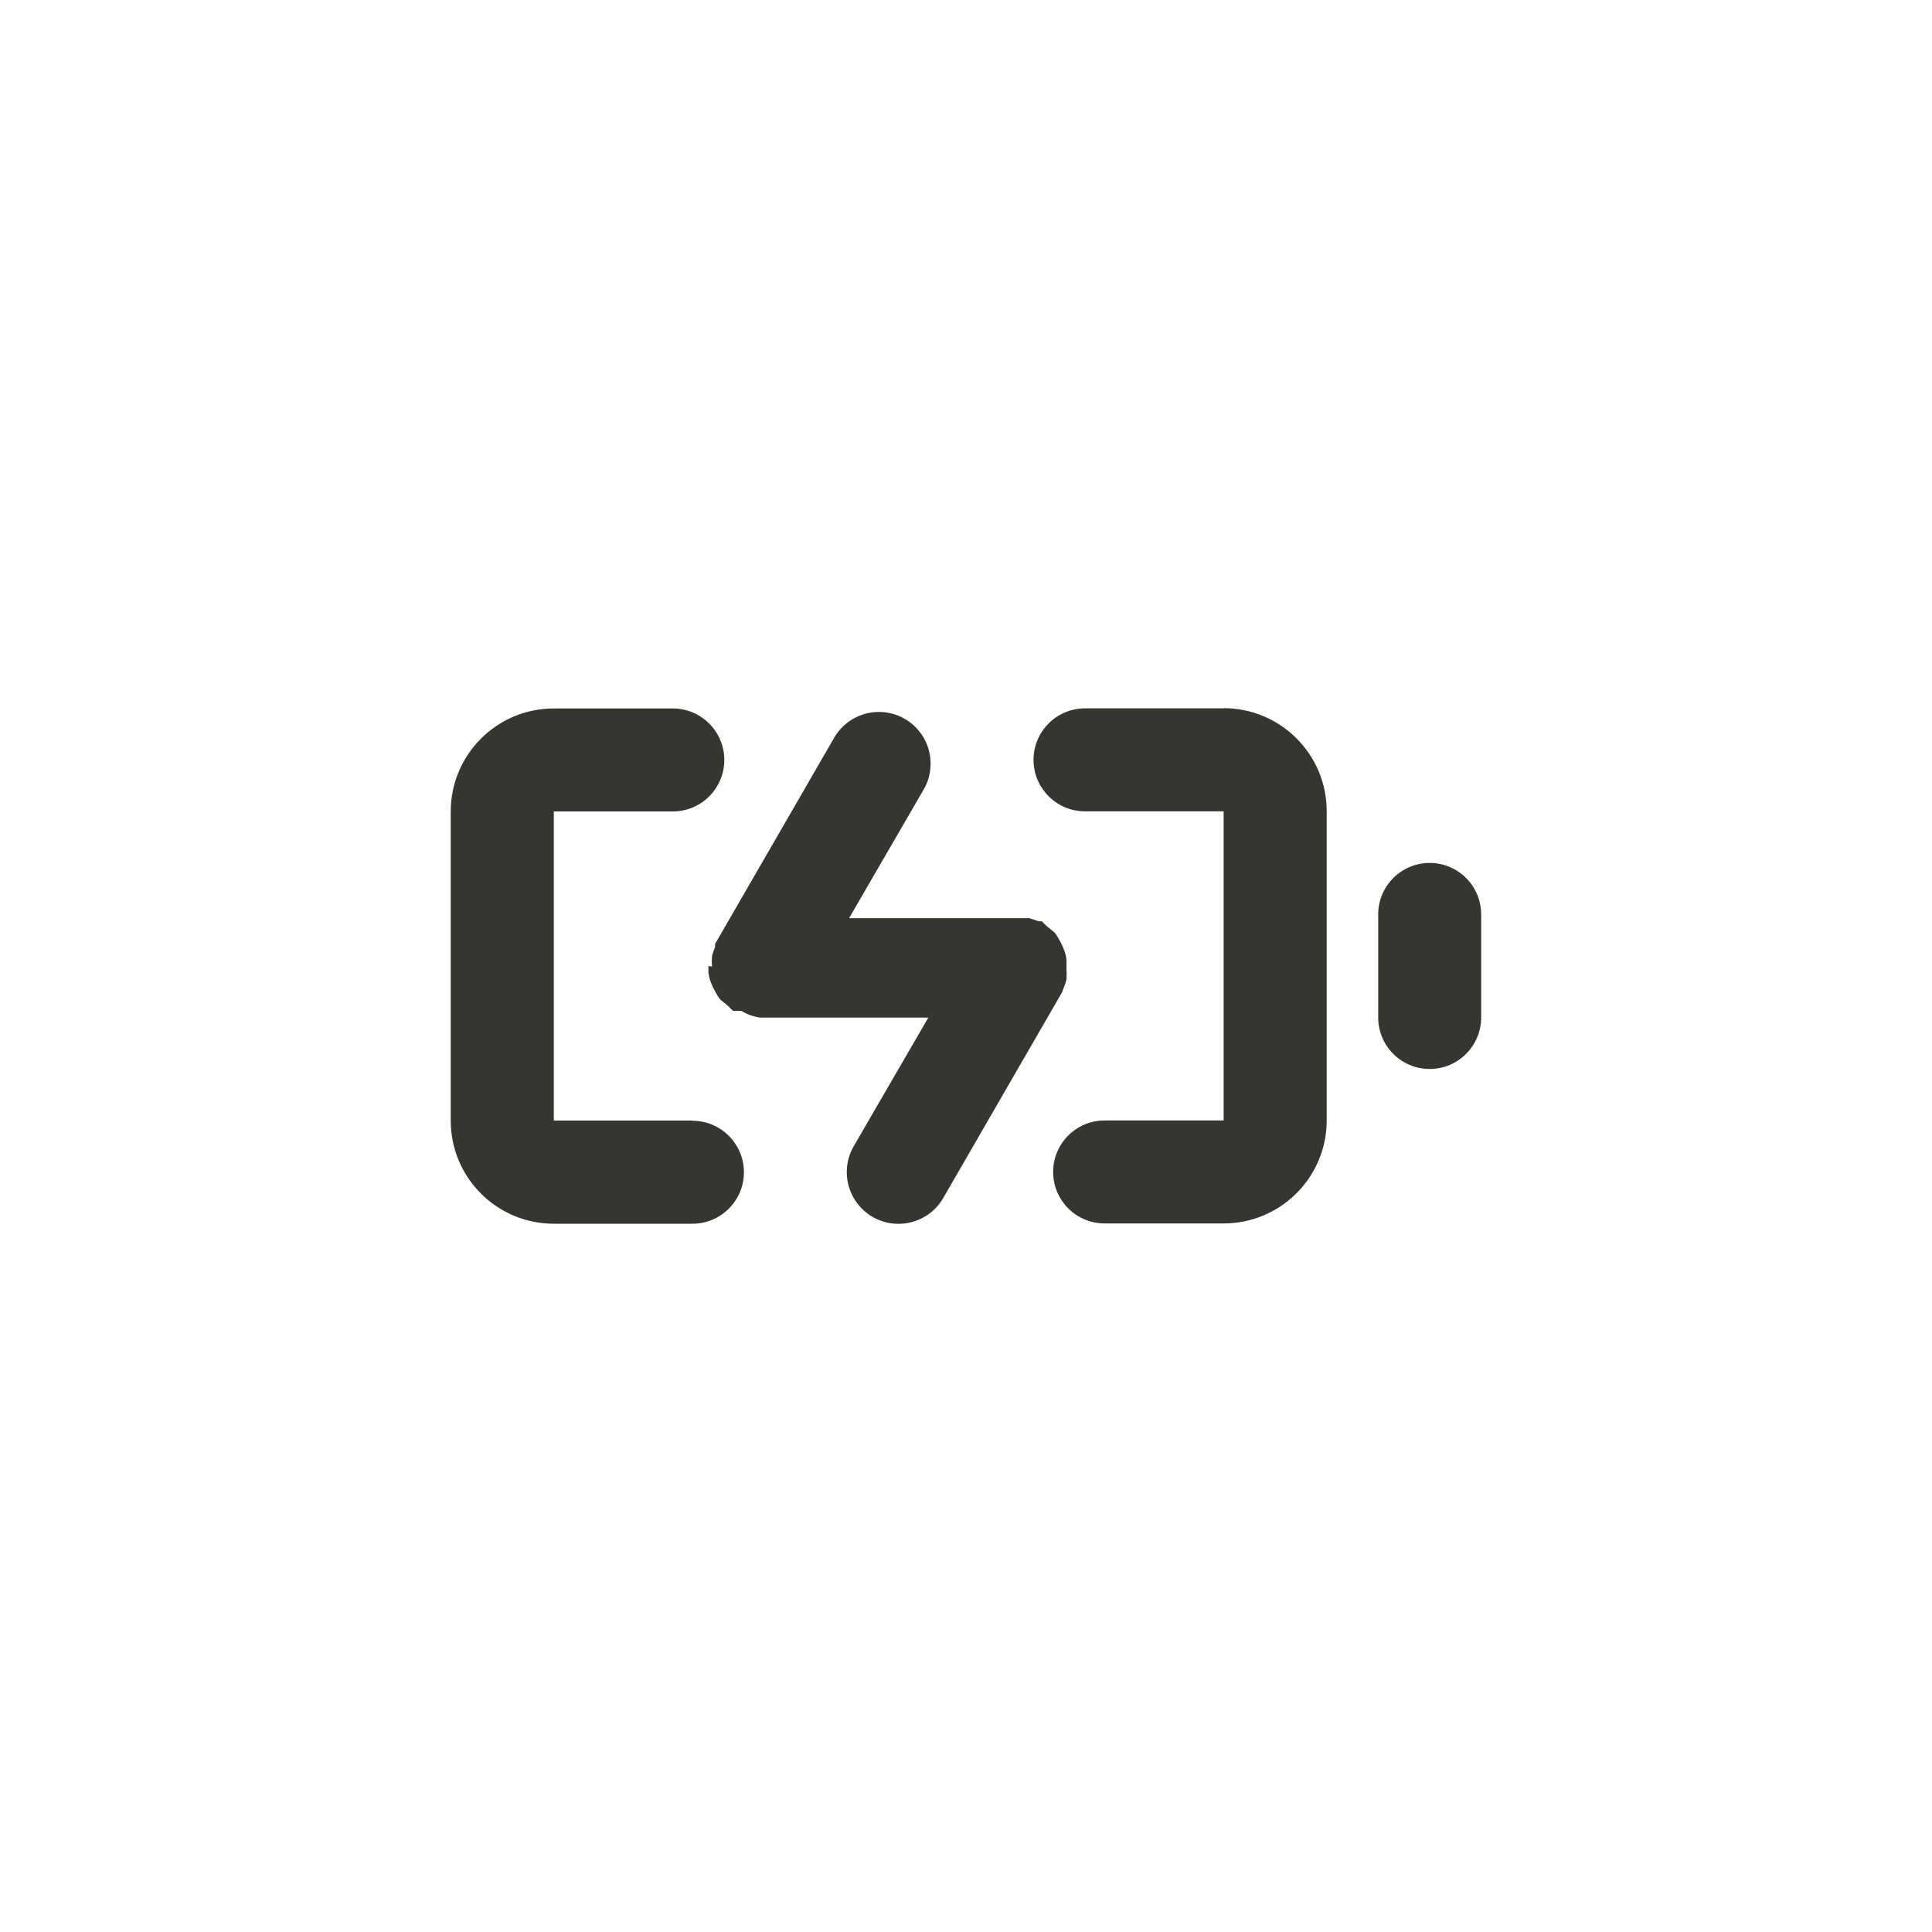 <!-- Generated by IcoMoon.io -->
<svg version="1.1" xmlns="http://www.w3.org/2000/svg" width="40" height="40" viewBox="0 0 40 40">
<title>ul-battery-bolt</title>
<path fill="#37352f" d="M14.336 23.2h-2.87v-6.4h2.464c0.589 0 1.066-0.478 1.066-1.066s-0.478-1.066-1.066-1.066v0h-2.464c-1.178 0-2.134 0.955-2.134 2.134v0 6.4c0 1.178 0.955 2.134 2.134 2.134v0h2.87c0.589 0 1.066-0.478 1.066-1.066s-0.478-1.066-1.066-1.066v0zM22.016 20.47c0.023-0.053 0.045-0.117 0.062-0.182l0.002-0.010c0.002-0.032 0.004-0.069 0.004-0.106s-0.002-0.074-0.004-0.111v0.005s0 0 0-0.064 0-0.086 0-0.128c-0.007-0.078-0.026-0.151-0.055-0.218l0.002 0.005c-0.025-0.070-0.054-0.13-0.088-0.186l0.002 0.004c-0.032-0.065-0.067-0.121-0.108-0.173l0.002 0.002-0.17-0.138-0.096-0.096h-0.064l-0.192-0.064h-3.734l1.546-2.666c0.090-0.153 0.142-0.337 0.142-0.534 0-0.591-0.479-1.070-1.070-1.070-0.395 0-0.74 0.214-0.926 0.532l-0.002 0.005-2.464 4.266s0 0 0 0.064c-0.023 0.053-0.045 0.117-0.062 0.182l-0.002 0.010c-0.002 0.032-0.004 0.069-0.004 0.106s0.002 0.074 0.004 0.111v-0.005s-0.074-0.010-0.074-0.010 0 0.086 0 0.128c0.007 0.078 0.026 0.151 0.055 0.218l-0.002-0.005c0.025 0.070 0.054 0.13 0.088 0.186l-0.002-0.004c0.032 0.065 0.067 0.121 0.108 0.173l-0.002-0.002 0.17 0.138c0.030 0.035 0.061 0.066 0.095 0.095l0.001 0.001h0.17c0.11 0.067 0.24 0.116 0.378 0.138l0.006 0.001h3.488l-1.546 2.666c-0.090 0.153-0.142 0.337-0.142 0.534 0 0.591 0.479 1.070 1.070 1.070 0.395 0 0.74-0.214 0.926-0.532l0.002-0.005 2.464-4.266s0.010-0.042 0.022-0.064zM29.6 17.866c-0.589 0-1.066 0.478-1.066 1.066v0 2.134c0 0.589 0.478 1.066 1.066 1.066s1.066-0.478 1.066-1.066v0-2.134c0-0.589-0.478-1.066-1.066-1.066v0zM25.334 14.666h-2.87c-0.589 0-1.066 0.478-1.066 1.066s0.478 1.066 1.066 1.066v0h2.87v6.4h-2.464c-0.589 0-1.066 0.478-1.066 1.066s0.478 1.066 1.066 1.066v0h2.464c1.178 0 2.134-0.955 2.134-2.134v0-6.4c0-1.178-0.955-2.134-2.134-2.134v0z"></path>
</svg>
